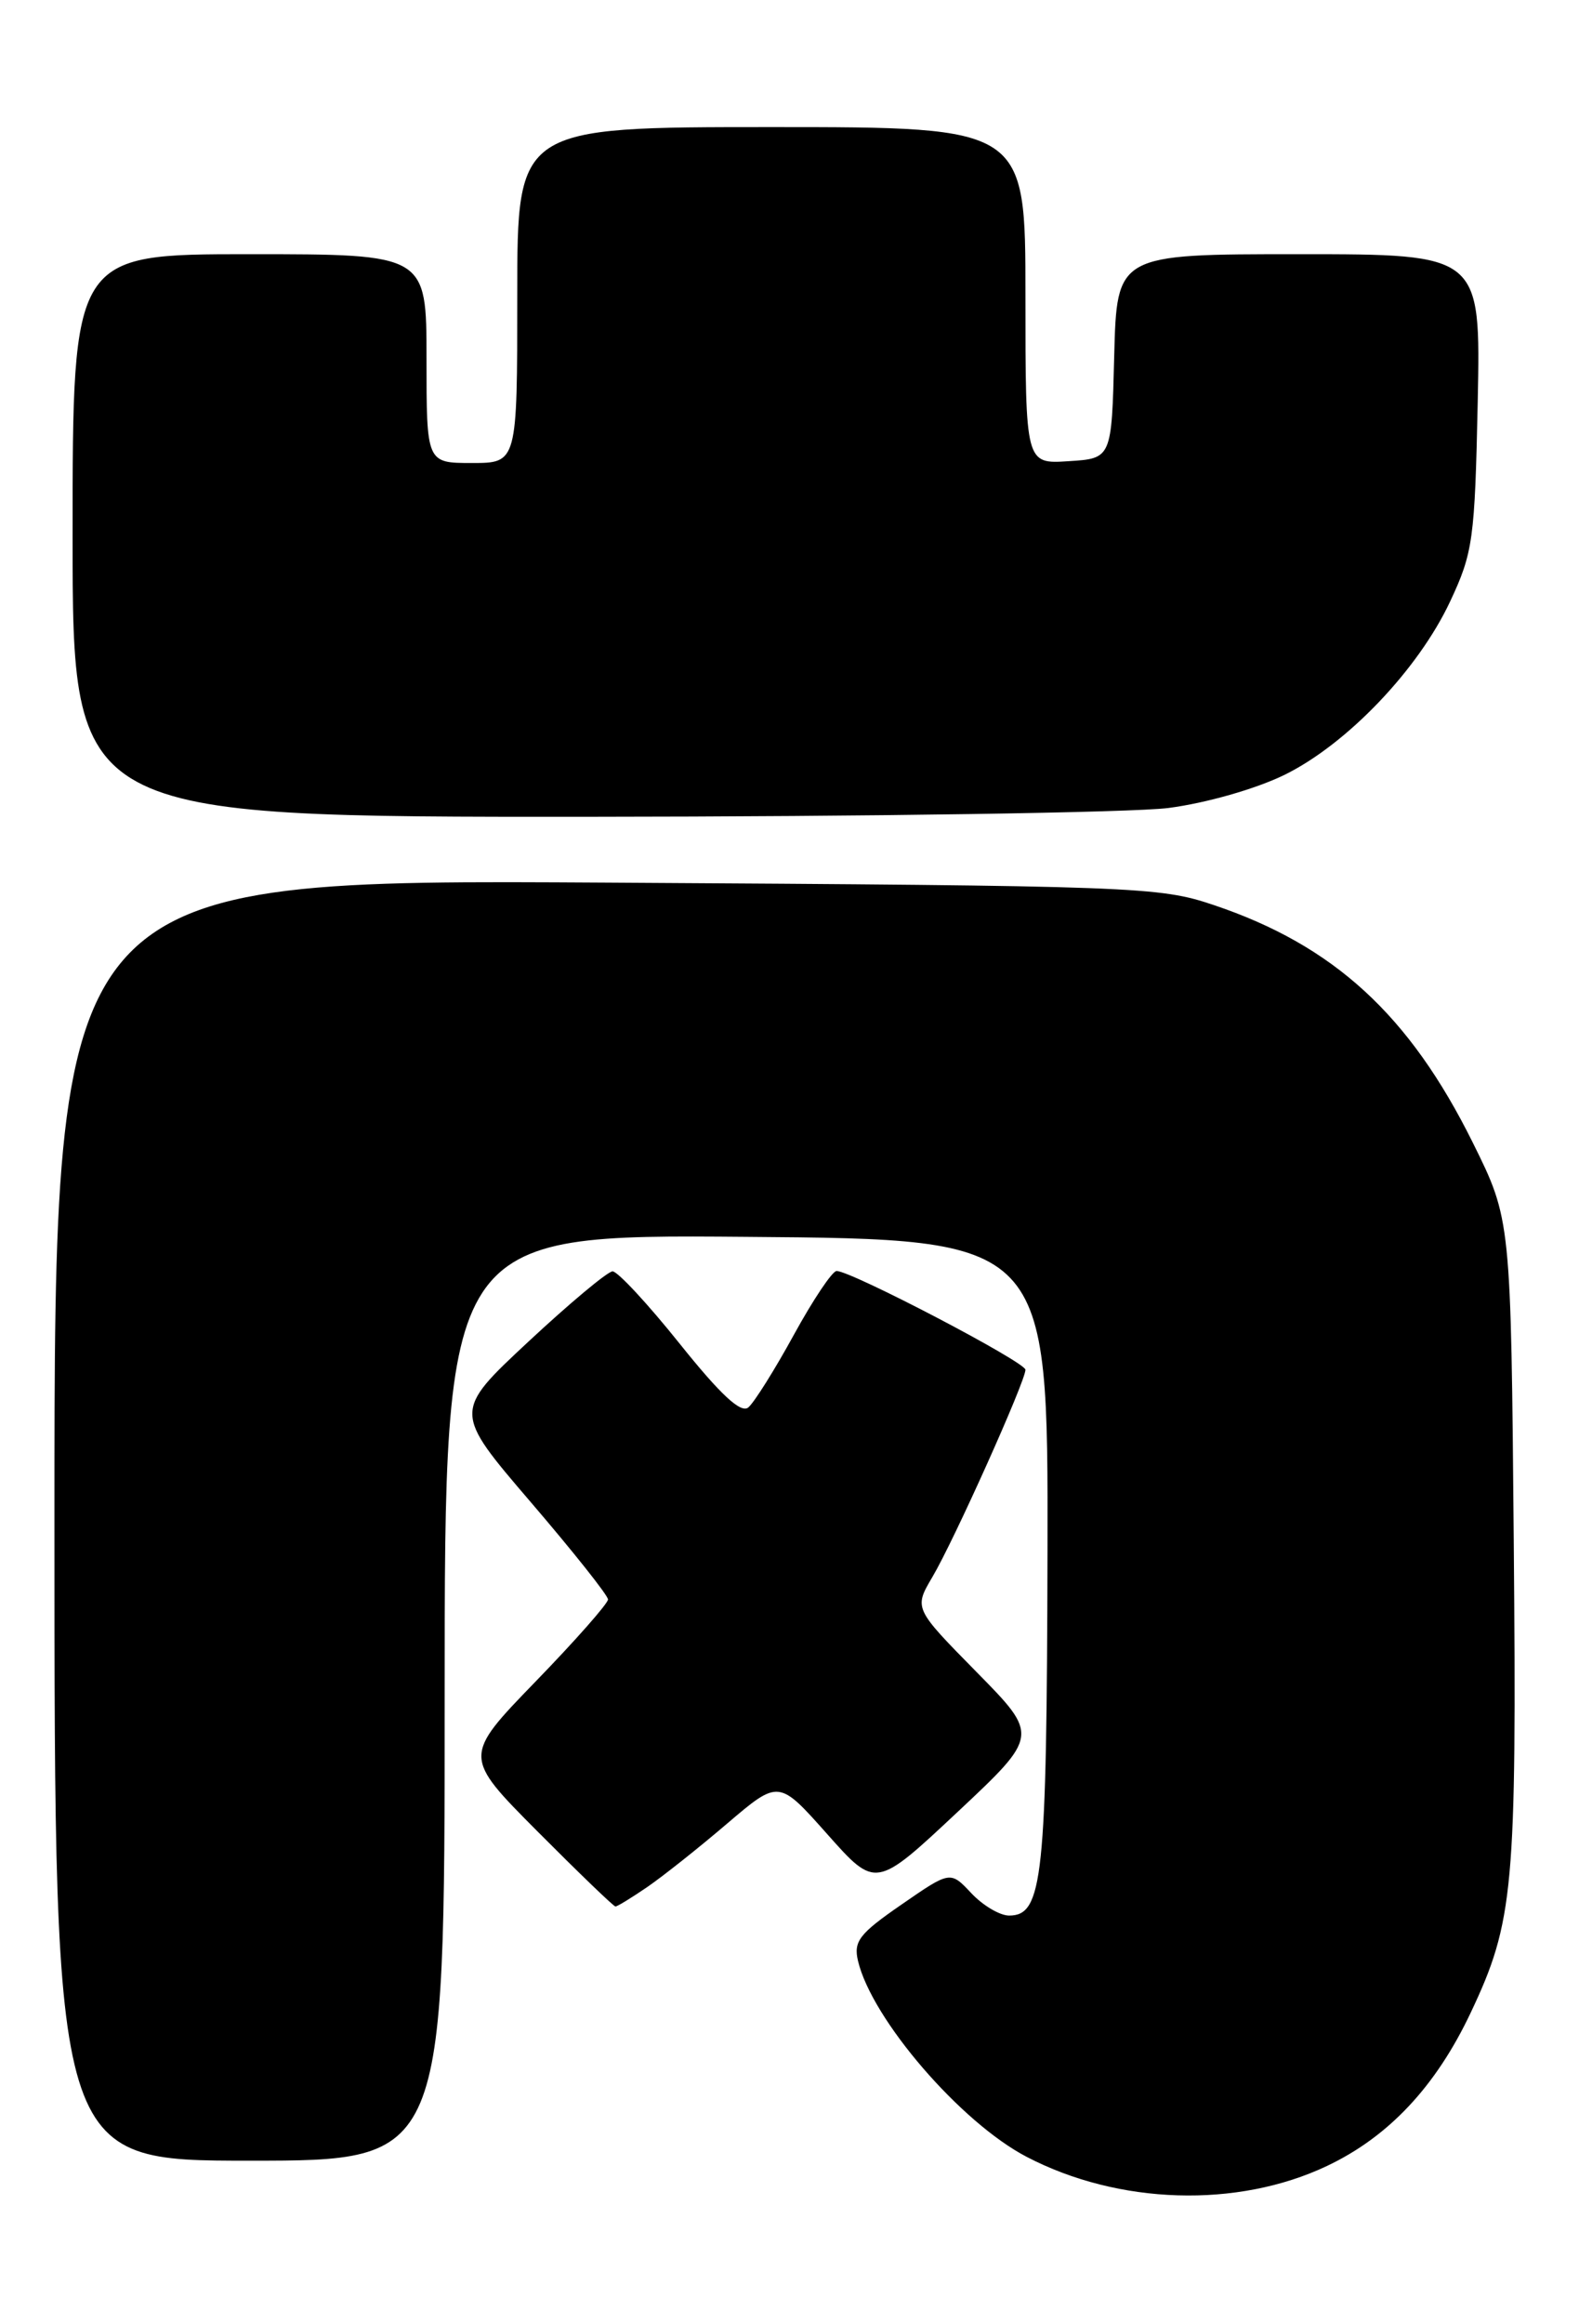 <?xml version="1.0" encoding="UTF-8" standalone="no"?>
<!DOCTYPE svg PUBLIC "-//W3C//DTD SVG 1.1//EN" "http://www.w3.org/Graphics/SVG/1.1/DTD/svg11.dtd" >
<svg xmlns="http://www.w3.org/2000/svg" xmlns:xlink="http://www.w3.org/1999/xlink" version="1.1" viewBox="0 0 174 256">
 <g >
 <path fill="currentColor"
d=" M 146.21 238.59 C 153.02 235.37 158.22 229.83 162.06 221.71 C 166.81 211.68 167.14 207.99 166.81 169.73 C 166.50 134.34 166.50 134.34 162.30 125.87 C 155.32 111.79 146.98 104.14 133.75 99.69 C 127.72 97.66 125.34 97.57 66.75 97.22 C 6.00 96.86 6.00 96.86 6.00 167.43 C 6.00 238.00 6.00 238.00 27.50 238.00 C 49.00 238.00 49.00 238.00 49.00 186.99 C 49.00 135.97 49.00 135.97 82.25 136.24 C 115.50 136.50 115.50 136.50 115.43 171.00 C 115.35 206.91 114.92 211.00 111.20 211.00 C 110.18 211.00 108.31 209.89 107.04 208.54 C 104.72 206.07 104.72 206.07 99.34 209.79 C 94.68 213.00 94.04 213.84 94.55 216.00 C 96.07 222.42 105.87 233.80 113.14 237.58 C 123.27 242.86 136.35 243.26 146.21 238.59 Z  M 71.35 207.84 C 73.08 206.65 77.05 203.50 80.16 200.84 C 85.82 196.02 85.82 196.02 91.16 202.03 C 96.50 208.04 96.50 208.04 105.50 199.61 C 114.50 191.17 114.50 191.17 107.60 184.16 C 100.71 177.16 100.71 177.16 102.75 173.70 C 105.14 169.66 113.00 152.15 113.00 150.88 C 113.00 150.03 93.82 140.00 92.19 140.00 C 91.72 140.00 89.60 143.16 87.48 147.03 C 85.36 150.90 83.10 154.50 82.46 155.03 C 81.64 155.71 79.41 153.64 74.90 148.01 C 71.38 143.61 68.05 140.03 67.50 140.04 C 66.95 140.06 62.78 143.54 58.22 147.79 C 49.95 155.50 49.95 155.50 58.47 165.44 C 63.16 170.91 67.00 175.74 67.00 176.18 C 67.00 176.62 63.41 180.70 59.01 185.23 C 51.02 193.48 51.02 193.48 59.24 201.74 C 63.76 206.28 67.62 210.00 67.82 210.00 C 68.03 210.00 69.61 209.03 71.35 207.84 Z  M 128.76 89.00 C 132.92 88.46 138.37 86.90 141.53 85.36 C 148.42 81.98 156.28 73.76 159.80 66.25 C 162.32 60.88 162.52 59.44 162.84 44.25 C 163.17 28.00 163.17 28.00 143.12 28.00 C 123.07 28.00 123.07 28.00 122.78 39.25 C 122.50 50.50 122.50 50.50 117.75 50.80 C 113.00 51.11 113.00 51.11 113.00 32.55 C 113.00 14.00 113.00 14.00 85.00 14.00 C 57.00 14.00 57.00 14.00 57.00 32.50 C 57.00 51.00 57.00 51.00 52.00 51.00 C 47.00 51.00 47.00 51.00 47.00 39.50 C 47.00 28.00 47.00 28.00 27.50 28.00 C 8.00 28.00 8.00 28.00 8.00 59.00 C 8.00 90.00 8.00 90.00 64.75 89.97 C 95.96 89.95 124.77 89.51 128.76 89.00 Z "/>
</g>
</svg>